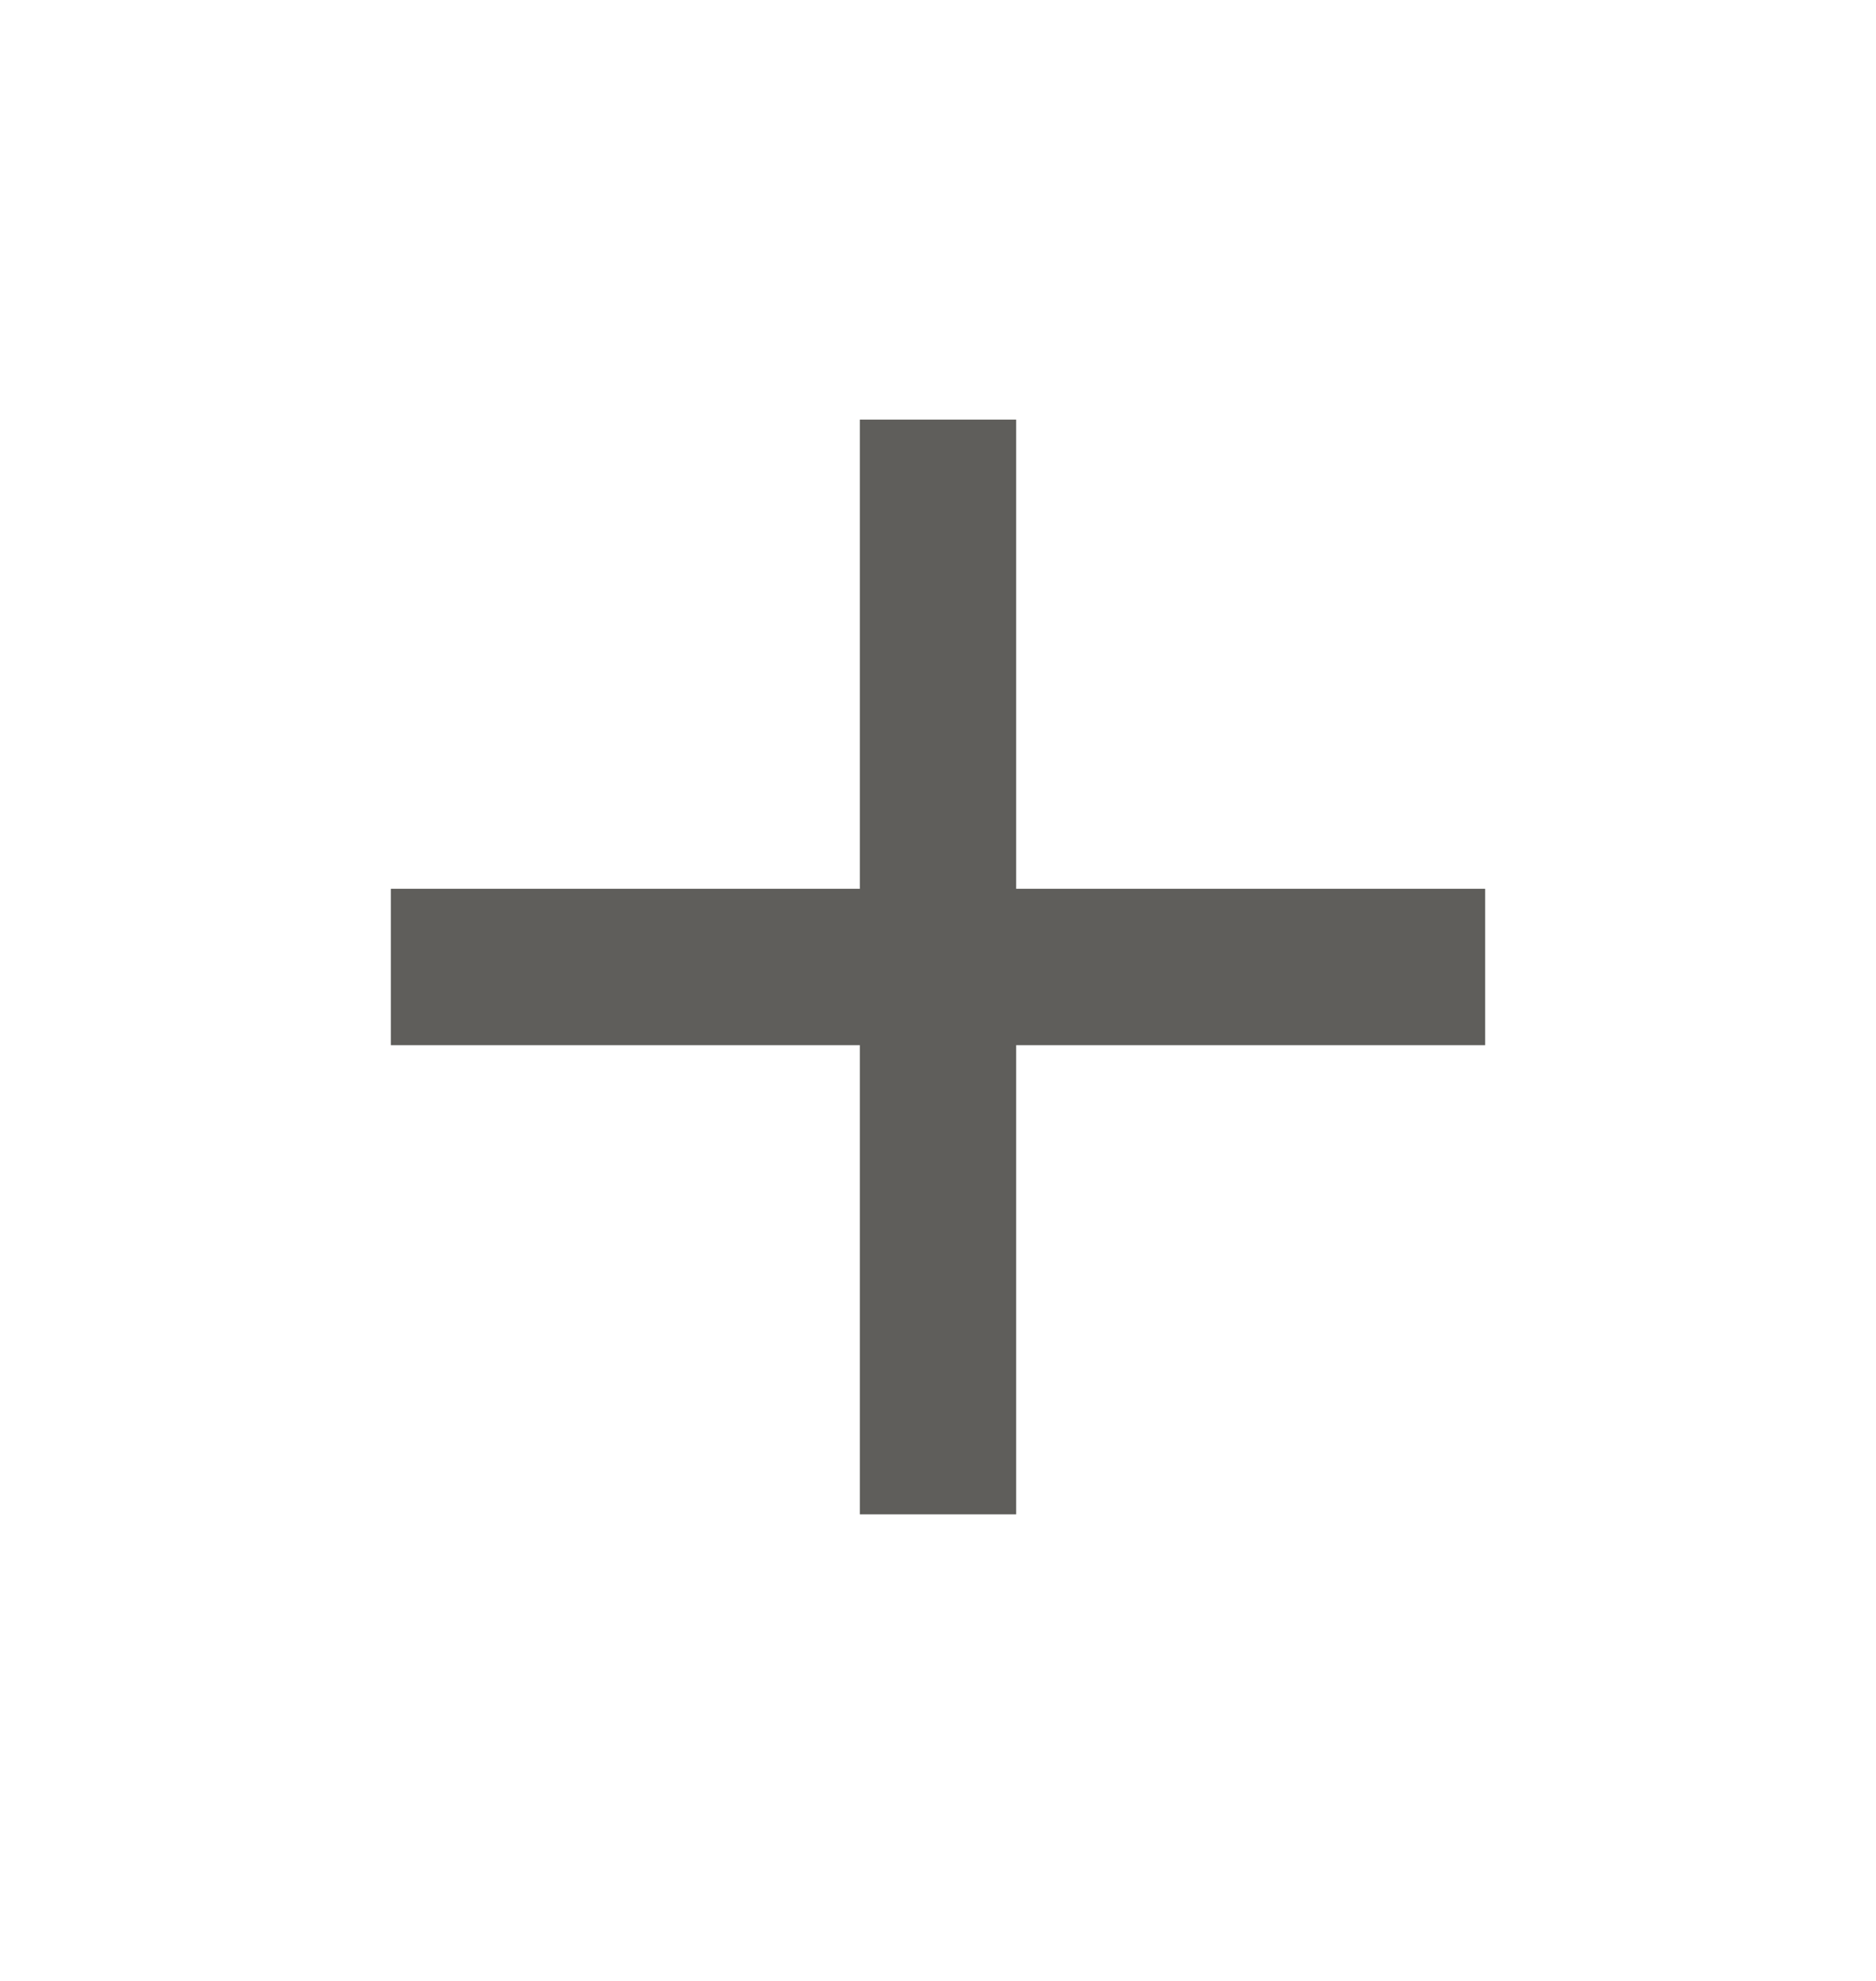 <svg width="18" height="19" viewBox="0 0 18 19" fill="none" xmlns="http://www.w3.org/2000/svg">
<path d="M8.25 8.525V4.025H9.75V8.525H14.25V10.025H9.75V14.525H8.25V10.025H3.75V8.525H8.25Z" fill="#5F5E5B"/>
</svg>
